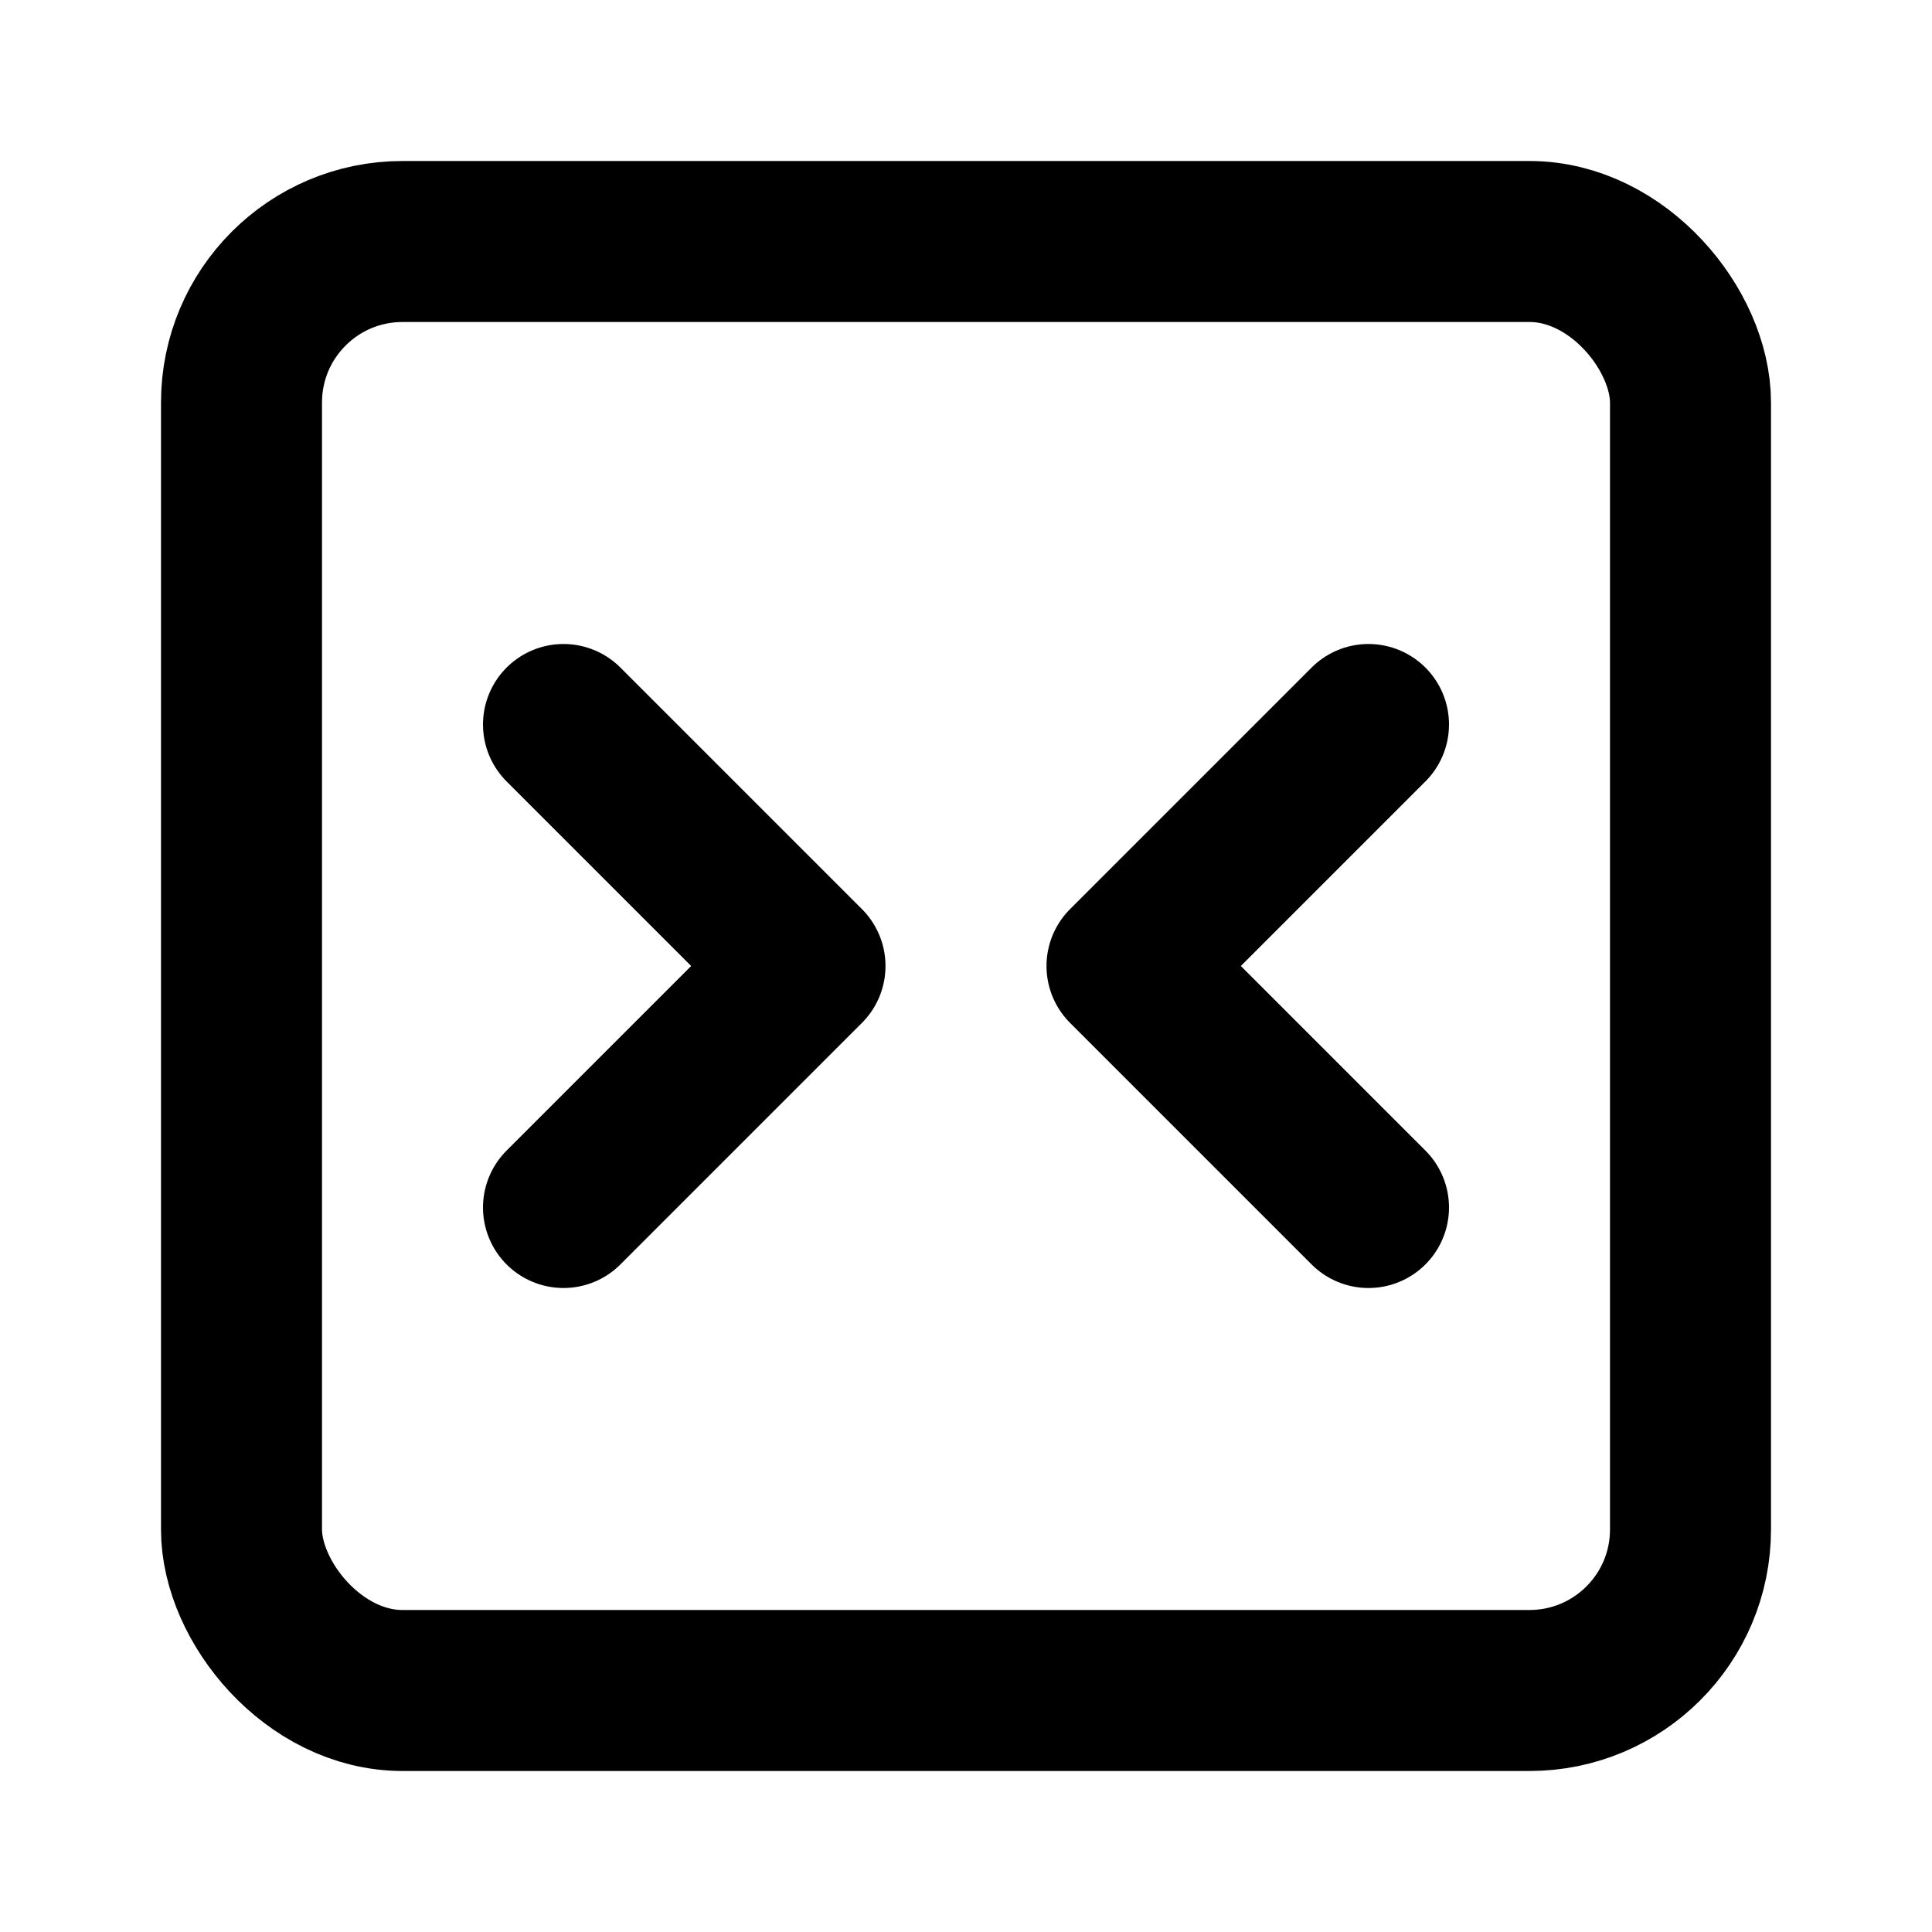 <svg xmlns="http://www.w3.org/2000/svg" width="24" height="24" viewBox="0 0 24 24" stroke-width="2" stroke="currentColor" fill="none" stroke-linecap="round" stroke-linejoin="round">
    <path stroke="none" d="M0 0h24v24H0z" fill="none"/>
    <rect x="3" y="3" width="18" height="18" rx="2" />
    <path d="M7 9l3 3l-3 3" />
    <path d="M17 9l-3 3l3 3" />
</svg>
